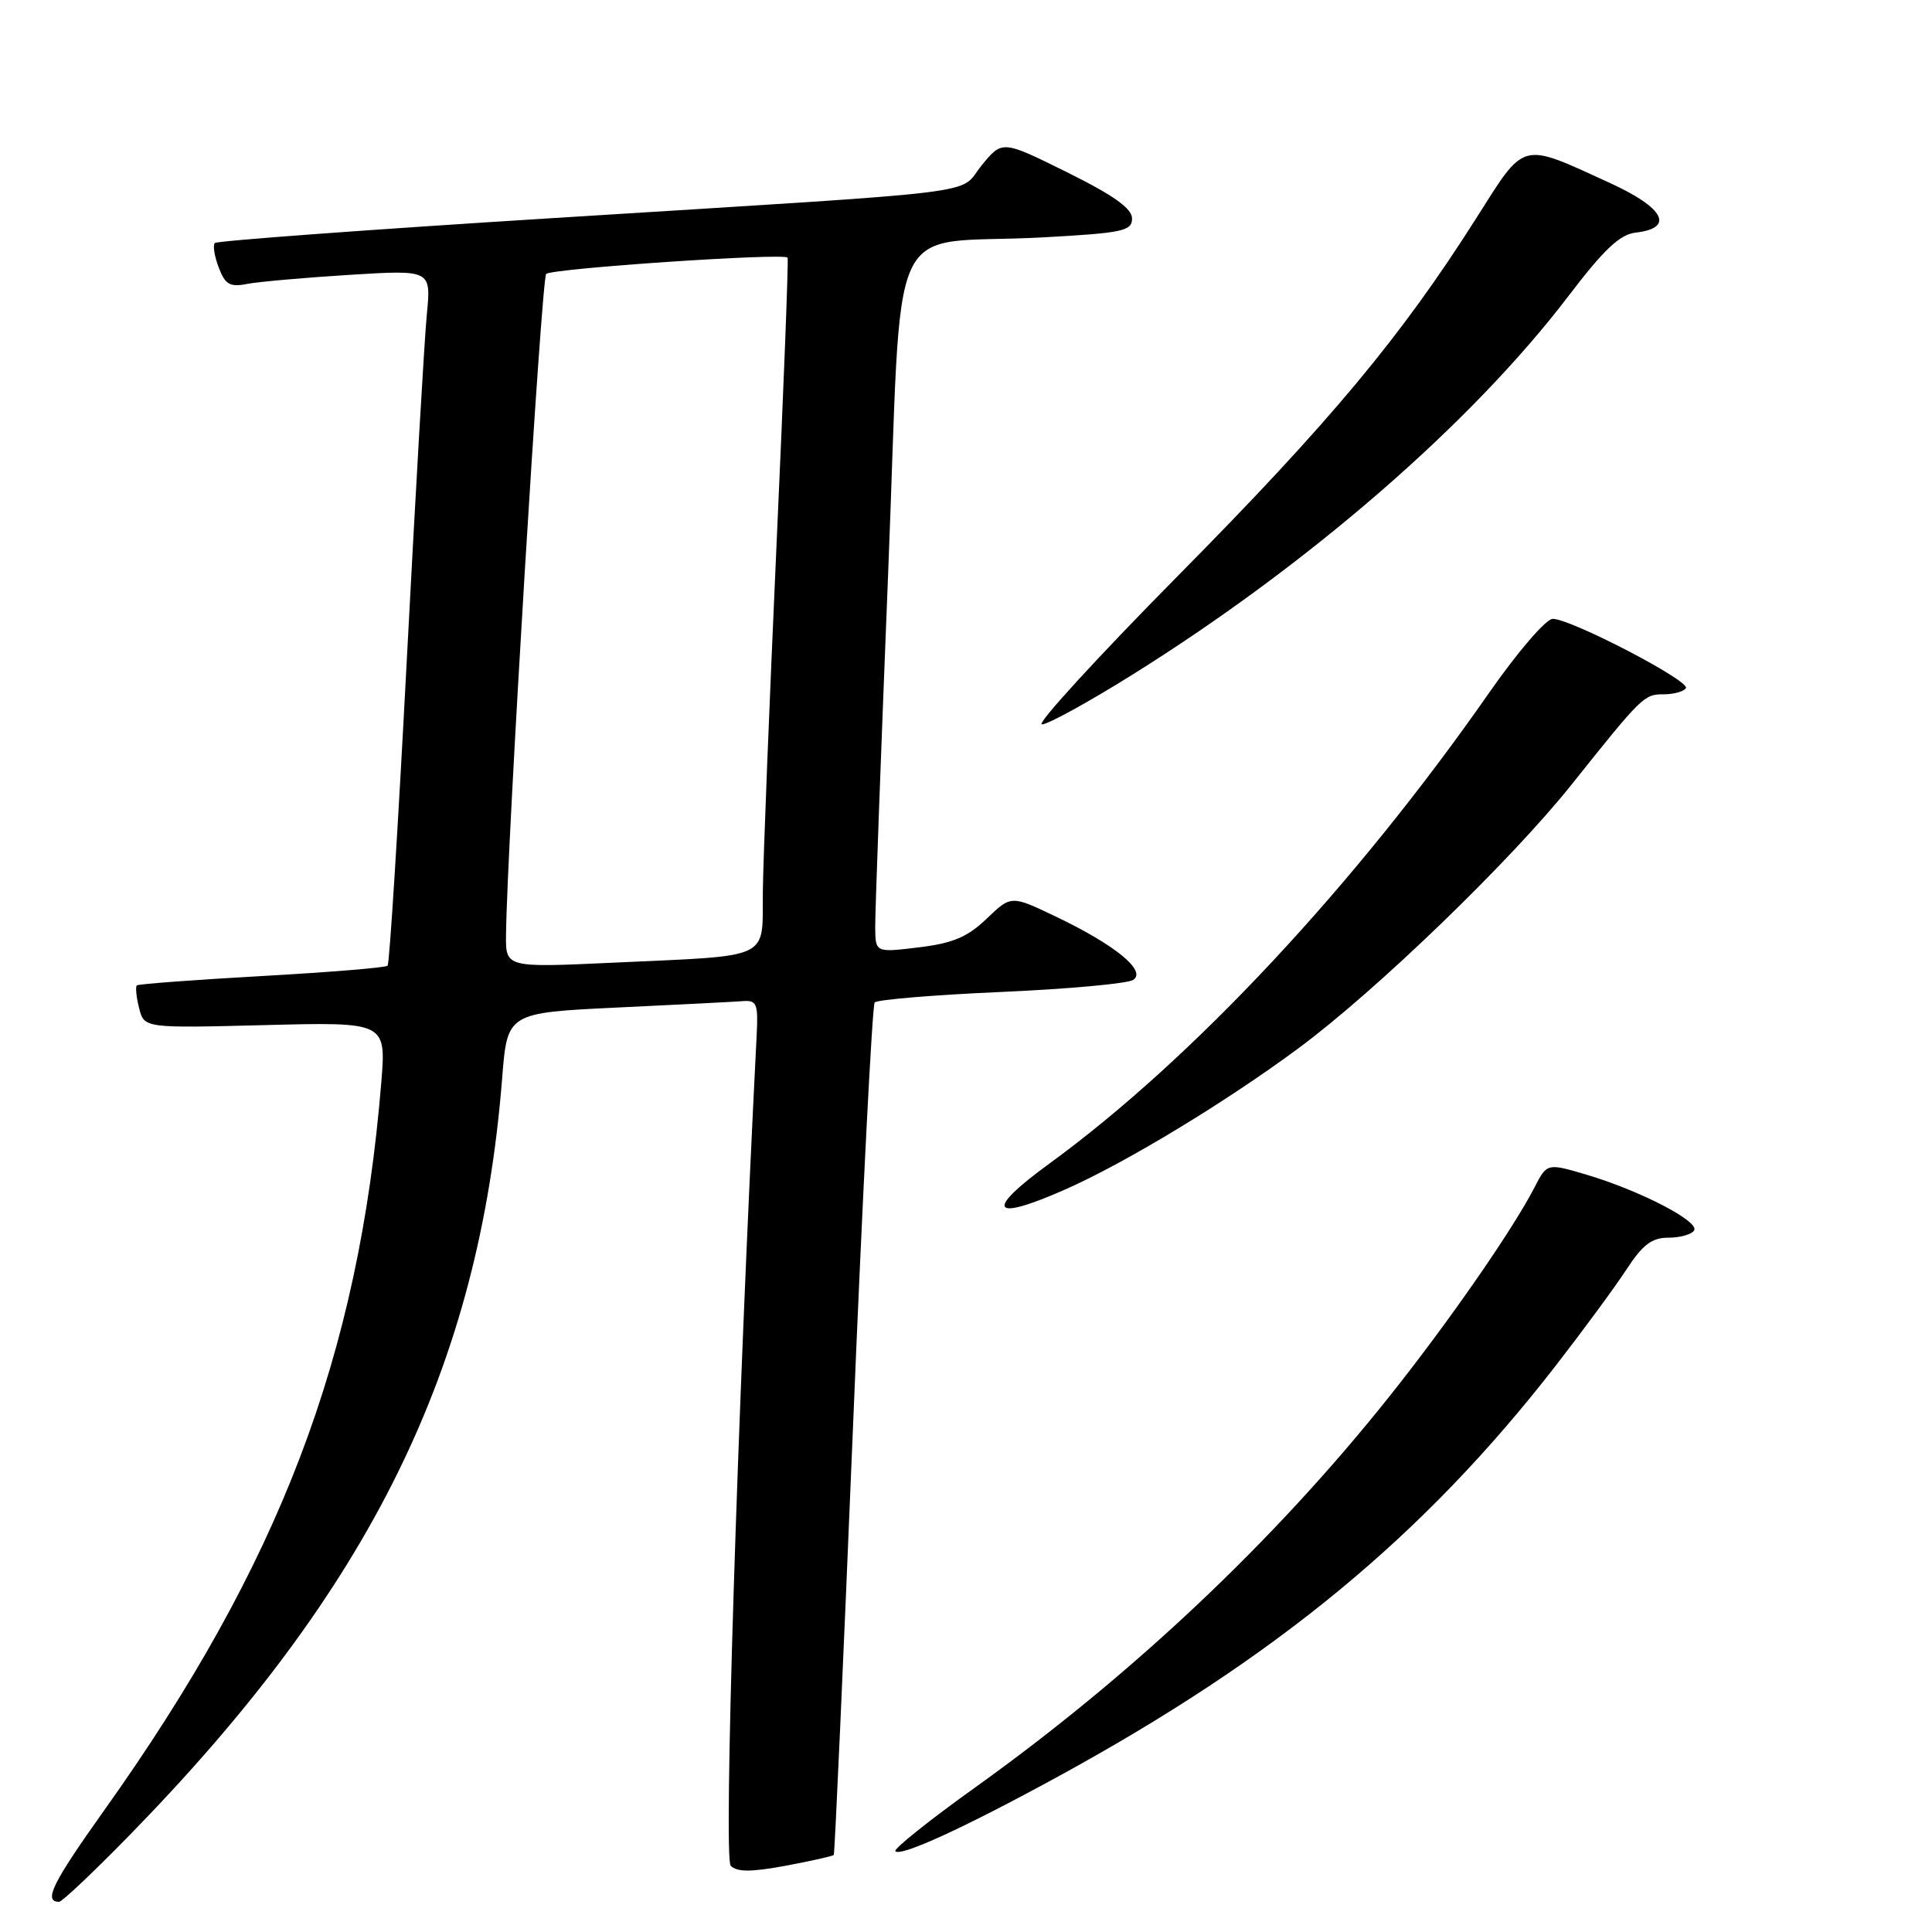 <?xml version="1.0" encoding="UTF-8" standalone="no"?>
<!DOCTYPE svg PUBLIC "-//W3C//DTD SVG 1.1//EN" "http://www.w3.org/Graphics/SVG/1.1/DTD/svg11.dtd" >
<svg xmlns="http://www.w3.org/2000/svg" xmlns:xlink="http://www.w3.org/1999/xlink" version="1.1" viewBox="0 0 256 256">
 <g >
 <path fill="currentColor"
d=" M 17.09 243.25 C 49.13 210.48 63.51 181.27 66.54 142.85 C 67.22 134.20 67.22 134.20 81.86 133.50 C 89.91 133.12 97.40 132.74 98.50 132.65 C 100.26 132.52 100.47 133.05 100.27 137.00 C 97.69 187.71 95.86 246.26 96.82 247.22 C 97.67 248.07 99.51 248.07 104.11 247.22 C 107.49 246.59 110.36 245.94 110.48 245.79 C 110.61 245.63 111.74 220.30 113.01 189.50 C 114.27 158.70 115.58 133.20 115.90 132.83 C 116.23 132.46 123.77 131.83 132.66 131.44 C 141.55 131.05 149.42 130.33 150.16 129.84 C 151.96 128.64 147.77 125.21 139.90 121.45 C 133.98 118.62 133.98 118.62 130.74 121.73 C 128.19 124.17 126.27 124.98 121.75 125.53 C 116.00 126.23 116.00 126.23 115.97 122.87 C 115.95 121.01 116.72 100.06 117.67 76.30 C 119.67 26.67 116.95 32.62 138.25 31.45 C 148.79 30.87 150.00 30.61 150.00 28.95 C 150.00 27.62 147.57 25.89 141.40 22.83 C 132.80 18.57 132.80 18.57 130.07 21.92 C 126.83 25.89 132.47 25.19 73.25 28.90 C 48.91 30.42 28.76 31.91 28.47 32.20 C 28.18 32.49 28.41 33.95 28.98 35.44 C 29.84 37.71 30.46 38.07 32.76 37.62 C 34.26 37.33 40.37 36.79 46.31 36.42 C 57.13 35.75 57.13 35.75 56.56 41.63 C 56.24 44.86 55.05 65.50 53.90 87.50 C 52.75 109.50 51.61 127.71 51.36 127.96 C 51.11 128.22 43.61 128.83 34.70 129.33 C 25.79 129.83 18.33 130.39 18.13 130.57 C 17.93 130.76 18.06 132.11 18.43 133.57 C 19.10 136.24 19.10 136.24 35.13 135.83 C 51.17 135.42 51.17 135.42 50.52 143.46 C 47.55 179.77 37.10 207.19 13.72 240.00 C 6.94 249.52 5.72 252.00 7.83 252.00 C 8.22 252.00 12.39 248.06 17.09 243.25 Z  M 140.00 235.51 C 169.12 219.62 188.59 203.56 206.11 181.00 C 209.74 176.32 213.96 170.59 215.49 168.25 C 217.66 164.92 218.87 164.00 221.07 164.00 C 222.62 164.00 224.15 163.57 224.48 163.04 C 225.21 161.85 217.33 157.77 210.25 155.66 C 205.00 154.11 205.00 154.11 203.35 157.30 C 200.46 162.92 191.93 175.21 184.13 185.00 C 168.85 204.19 150.06 221.92 129.22 236.84 C 123.12 241.21 118.35 245.02 118.64 245.30 C 119.37 246.04 127.76 242.19 140.00 235.51 Z  M 141.17 157.60 C 149.13 154.09 162.49 145.99 172.08 138.88 C 182.39 131.24 200.13 114.11 208.21 104.00 C 217.58 92.26 217.84 92.00 220.43 92.00 C 221.78 92.00 223.11 91.63 223.39 91.18 C 223.98 90.23 208.15 82.00 205.75 82.00 C 204.86 82.00 201.14 86.32 197.35 91.75 C 179.52 117.33 157.95 140.42 139.01 154.21 C 130.37 160.50 131.31 161.97 141.17 157.60 Z  M 150.00 89.43 C 173.44 74.79 195.02 56.05 207.84 39.21 C 212.54 33.04 214.64 31.06 216.74 30.82 C 221.94 30.22 220.54 27.54 213.29 24.23 C 201.38 18.78 202.17 18.57 195.60 28.93 C 185.63 44.65 176.24 55.91 156.13 76.25 C 145.40 87.11 137.26 96.00 138.05 95.99 C 138.85 95.99 144.22 93.04 150.00 89.43 Z  M 67.05 123.86 C 67.18 112.04 71.75 36.92 72.37 36.30 C 73.10 35.57 103.91 33.49 104.36 34.14 C 104.50 34.34 103.83 51.60 102.88 72.50 C 101.94 93.40 101.12 113.95 101.08 118.17 C 100.98 127.31 102.54 126.57 81.25 127.56 C 67.00 128.22 67.00 128.22 67.05 123.86 Z "/>
</g>
</svg>